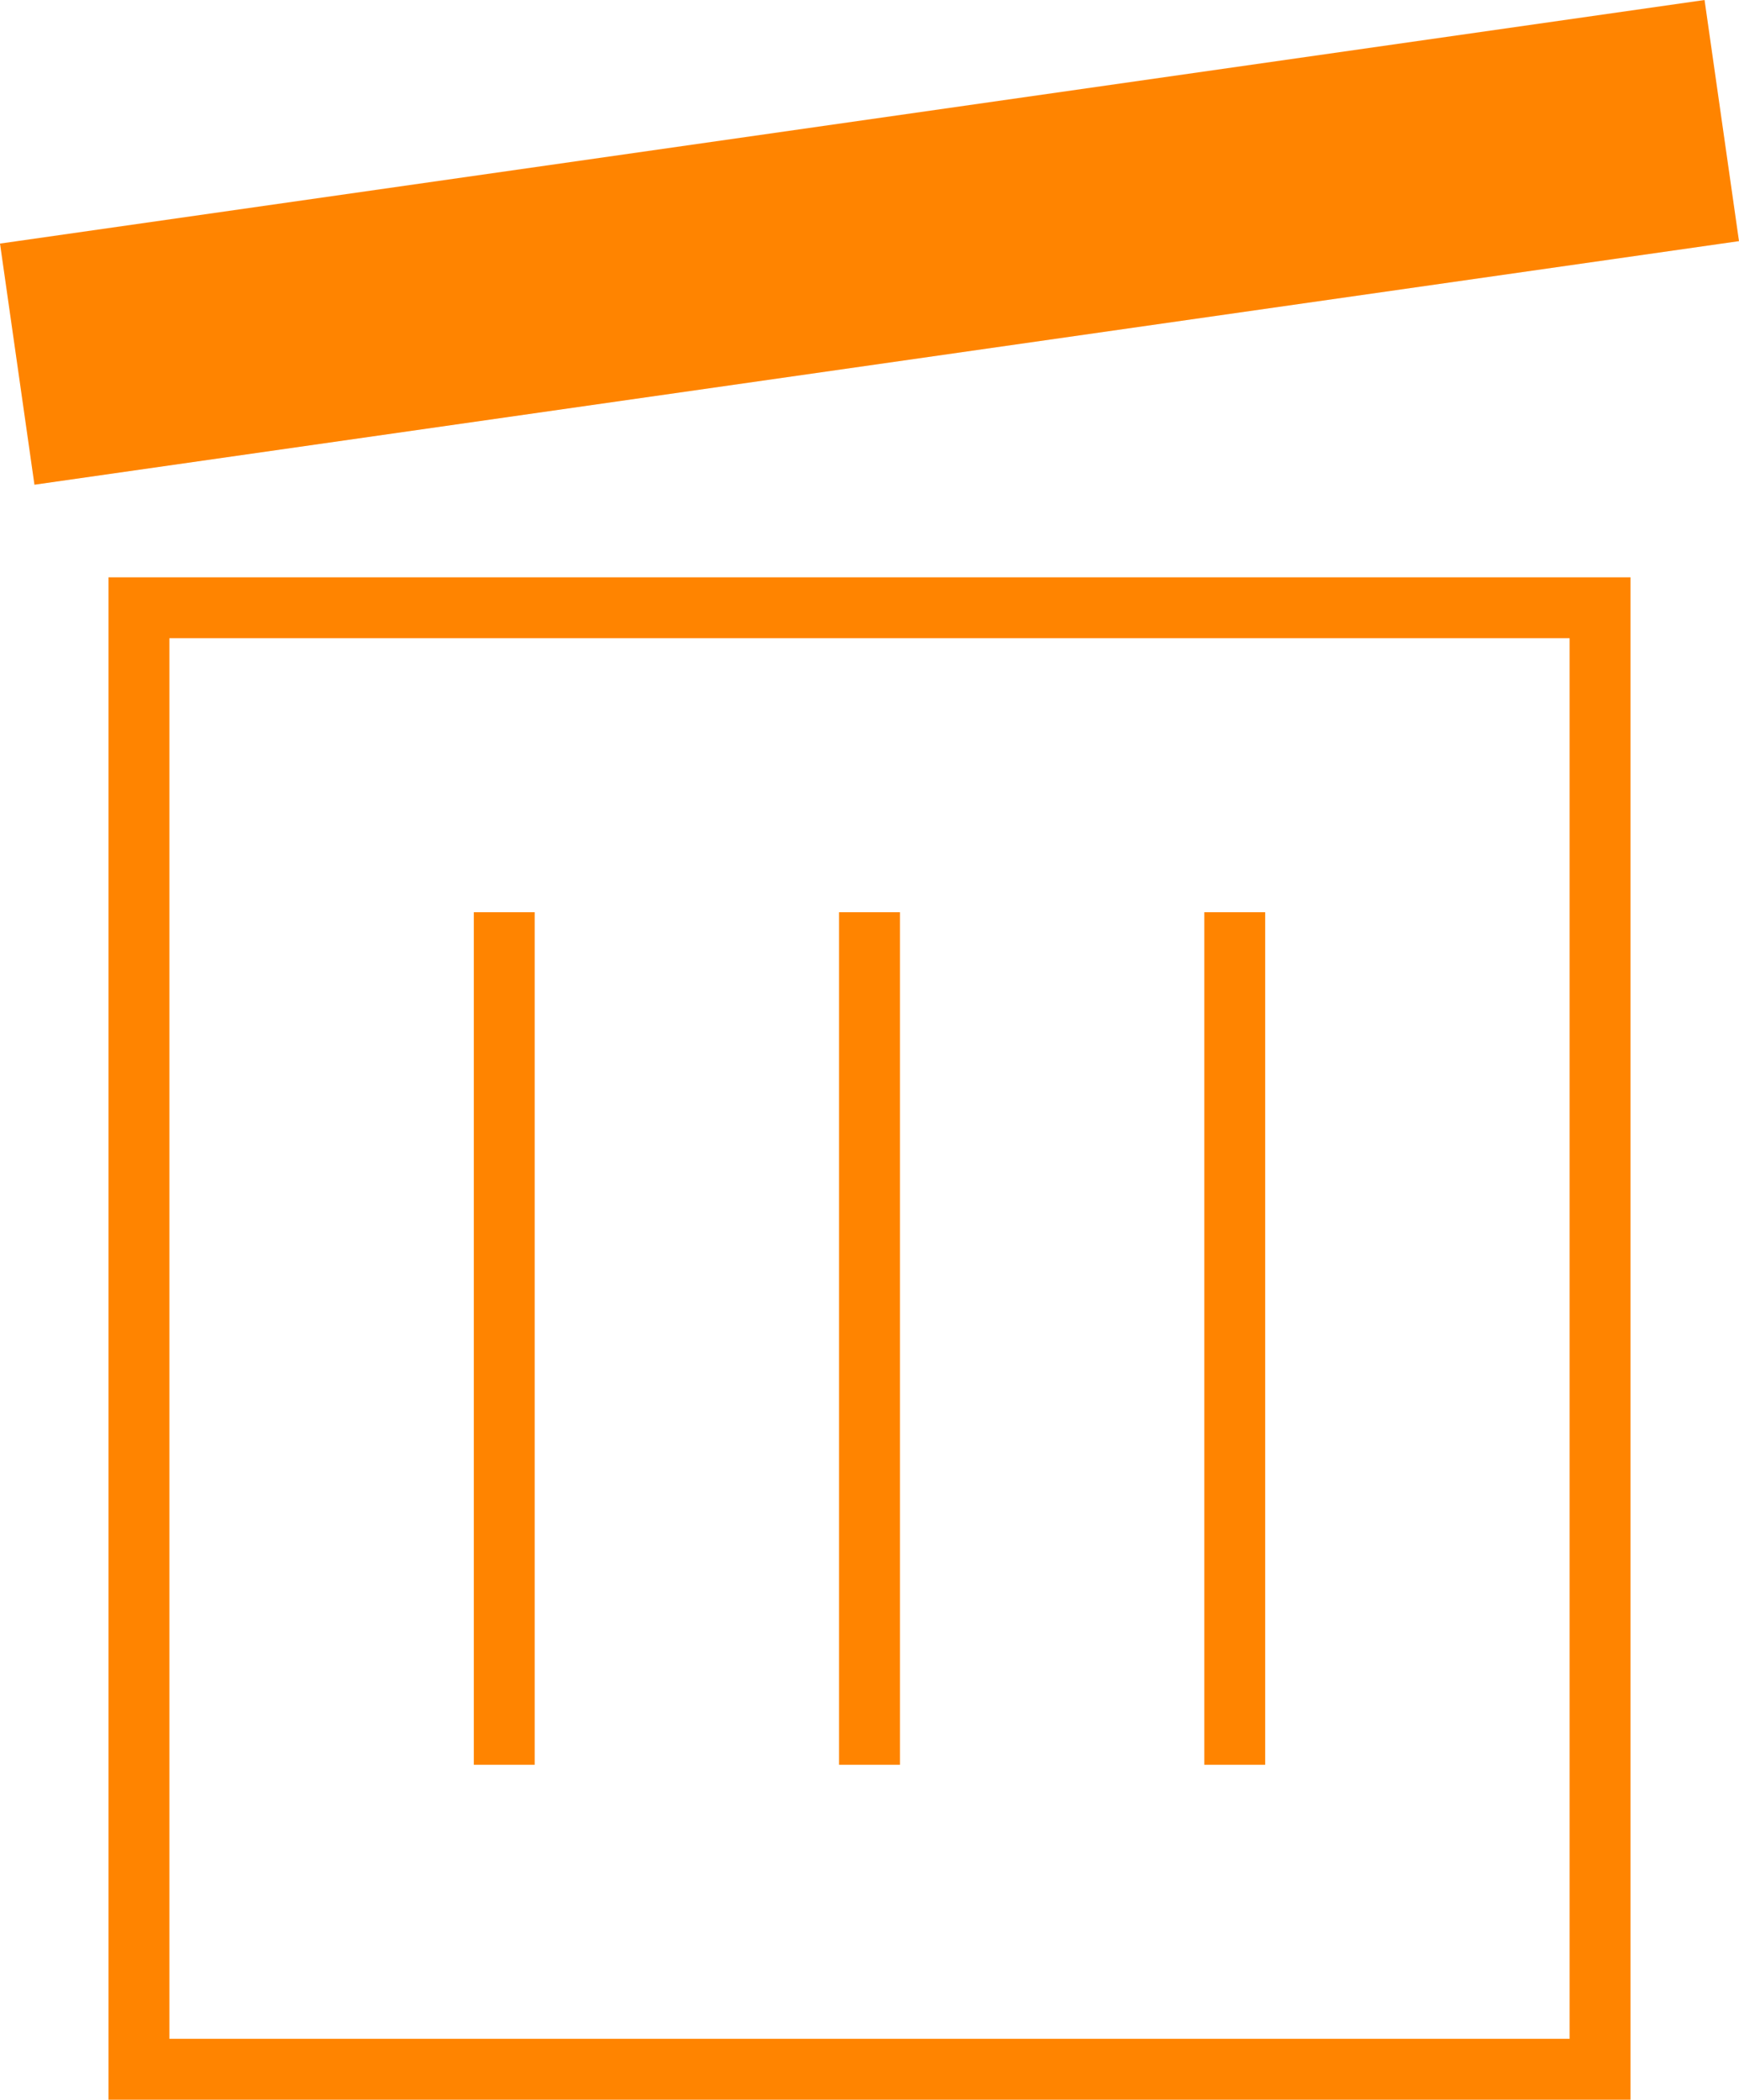<svg xmlns="http://www.w3.org/2000/svg" width="28.566" height="34.48" viewBox="0 0 28.566 34.48">
  <g id="Groupe_109" data-name="Groupe 109" transform="translate(-1381.217 -344.52)">
    <g id="Rectangle_22" data-name="Rectangle 22" transform="translate(1383 354)" fill="none" stroke="#ff8400" stroke-width="1">
      <rect width="25" height="25" stroke="none"/>
      <rect x="0.5" y="0.5" width="24" height="24" fill="none"/>
    </g>
    <line id="Ligne_6" data-name="Ligne 6" y1="4" x2="28" transform="translate(1381.5 346.5)" fill="none" stroke="#ff8400" stroke-width="4"/>
    <line id="Ligne_7" data-name="Ligne 7" y2="14" transform="translate(1389.5 359.5)" fill="none" stroke="#ff8400" stroke-width="1"/>
    <line id="Ligne_8" data-name="Ligne 8" y2="14" transform="translate(1395.5 359.5)" fill="none" stroke="#ff8400" stroke-width="1"/>
    <line id="Ligne_9" data-name="Ligne 9" y2="14" transform="translate(1401.5 359.5)" fill="none" stroke="#ff8400" stroke-width="1"/>
  </g>
</svg>
